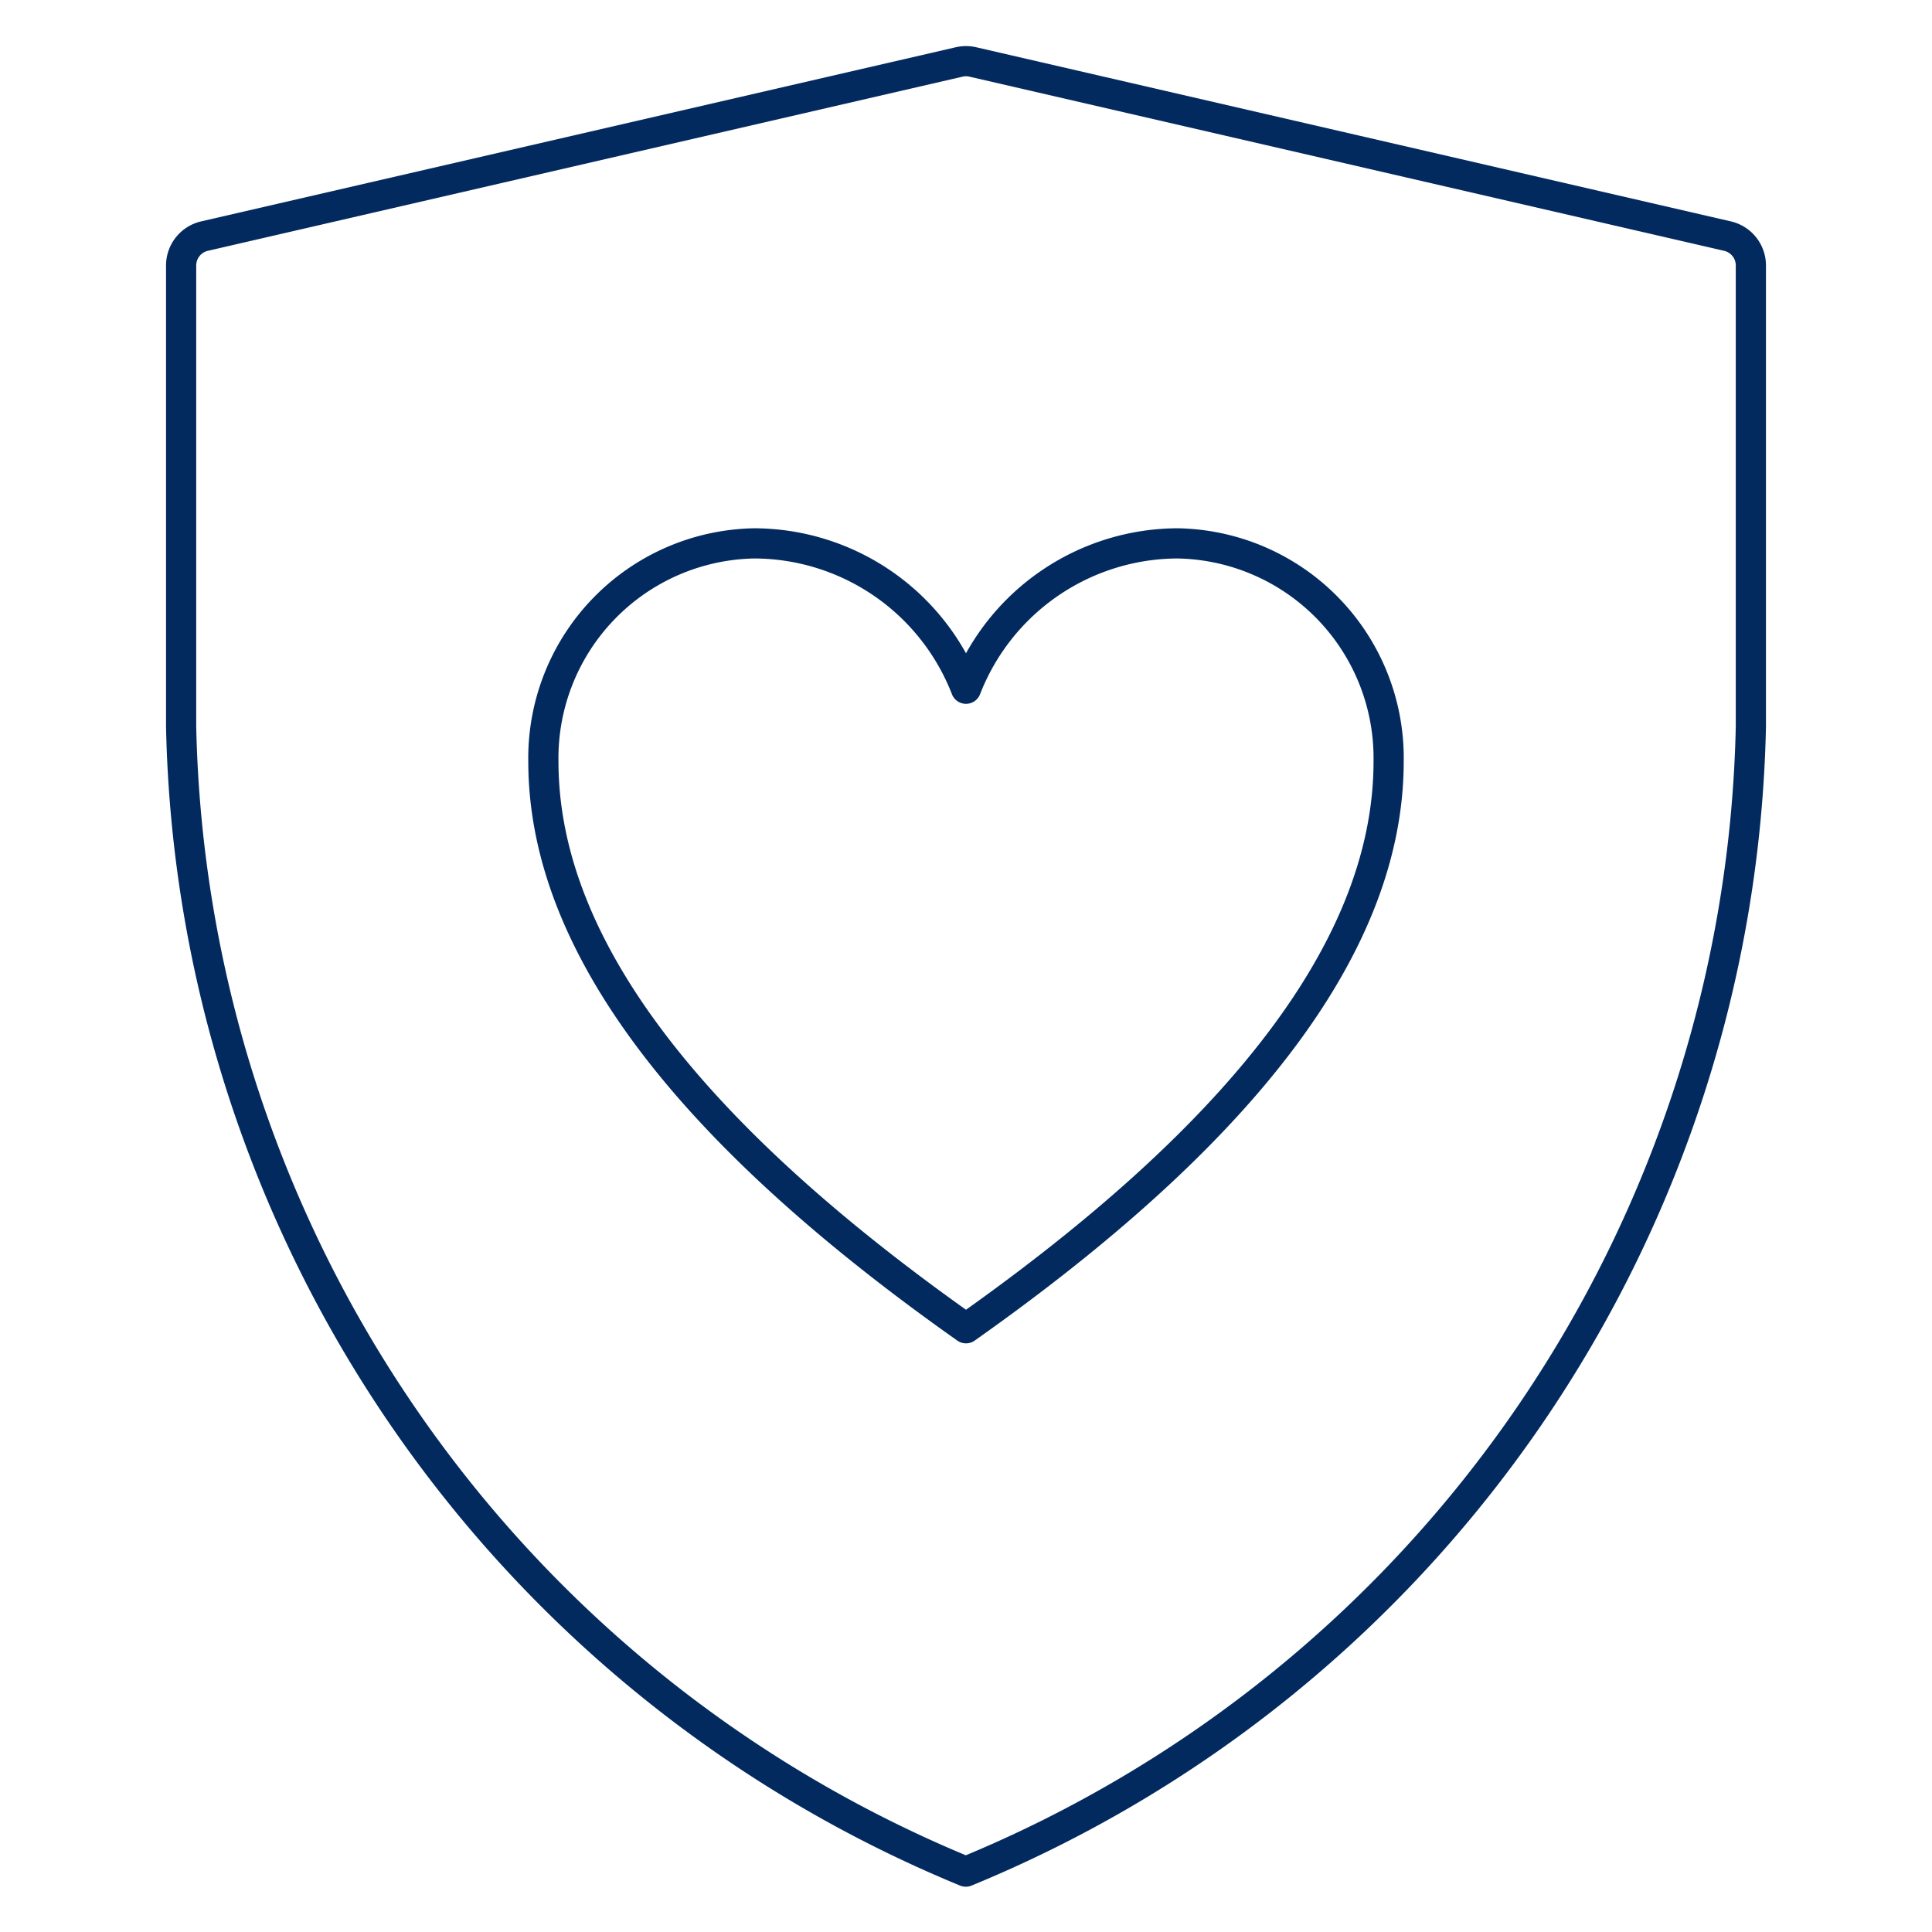 <svg xmlns="http://www.w3.org/2000/svg" xmlns:xlink="http://www.w3.org/1999/xlink" width="64" height="64" aria-describedby="desc" aria-labelledby="title" role="img" viewBox="0 0 64 64"><title>Health</title><desc>A line styled icon from Orion Icon Library.</desc><path fill="none" stroke="#032a5f" stroke-linecap="round" stroke-linejoin="round" stroke-miterlimit="10" stroke-width="1" d="M6.775 7.821l25-5.769a1 1 0 0 1 .45 0l25 5.769A1 1 0 0 1 58 8.8v15.265A41.975 41.975 0 0 1 31.994 62 41.97 41.97 0 0 1 6 24.065V8.8a1 1 0 0 1 .775-.979z" data-name="layer2"/><path fill="none" stroke="#032a5f" stroke-linecap="round" stroke-linejoin="round" stroke-miterlimit="10" stroke-width="1" d="M39 18a7.549 7.549 0 0 0-7 4.815A7.549 7.549 0 0 0 25 18a7.113 7.113 0 0 0-7 7.222C18 31.481 23.133 37.741 32 44c8.867-6.259 14-12.519 14-18.778A7.113 7.113 0 0 0 39 18z" data-name="layer1"/></svg>